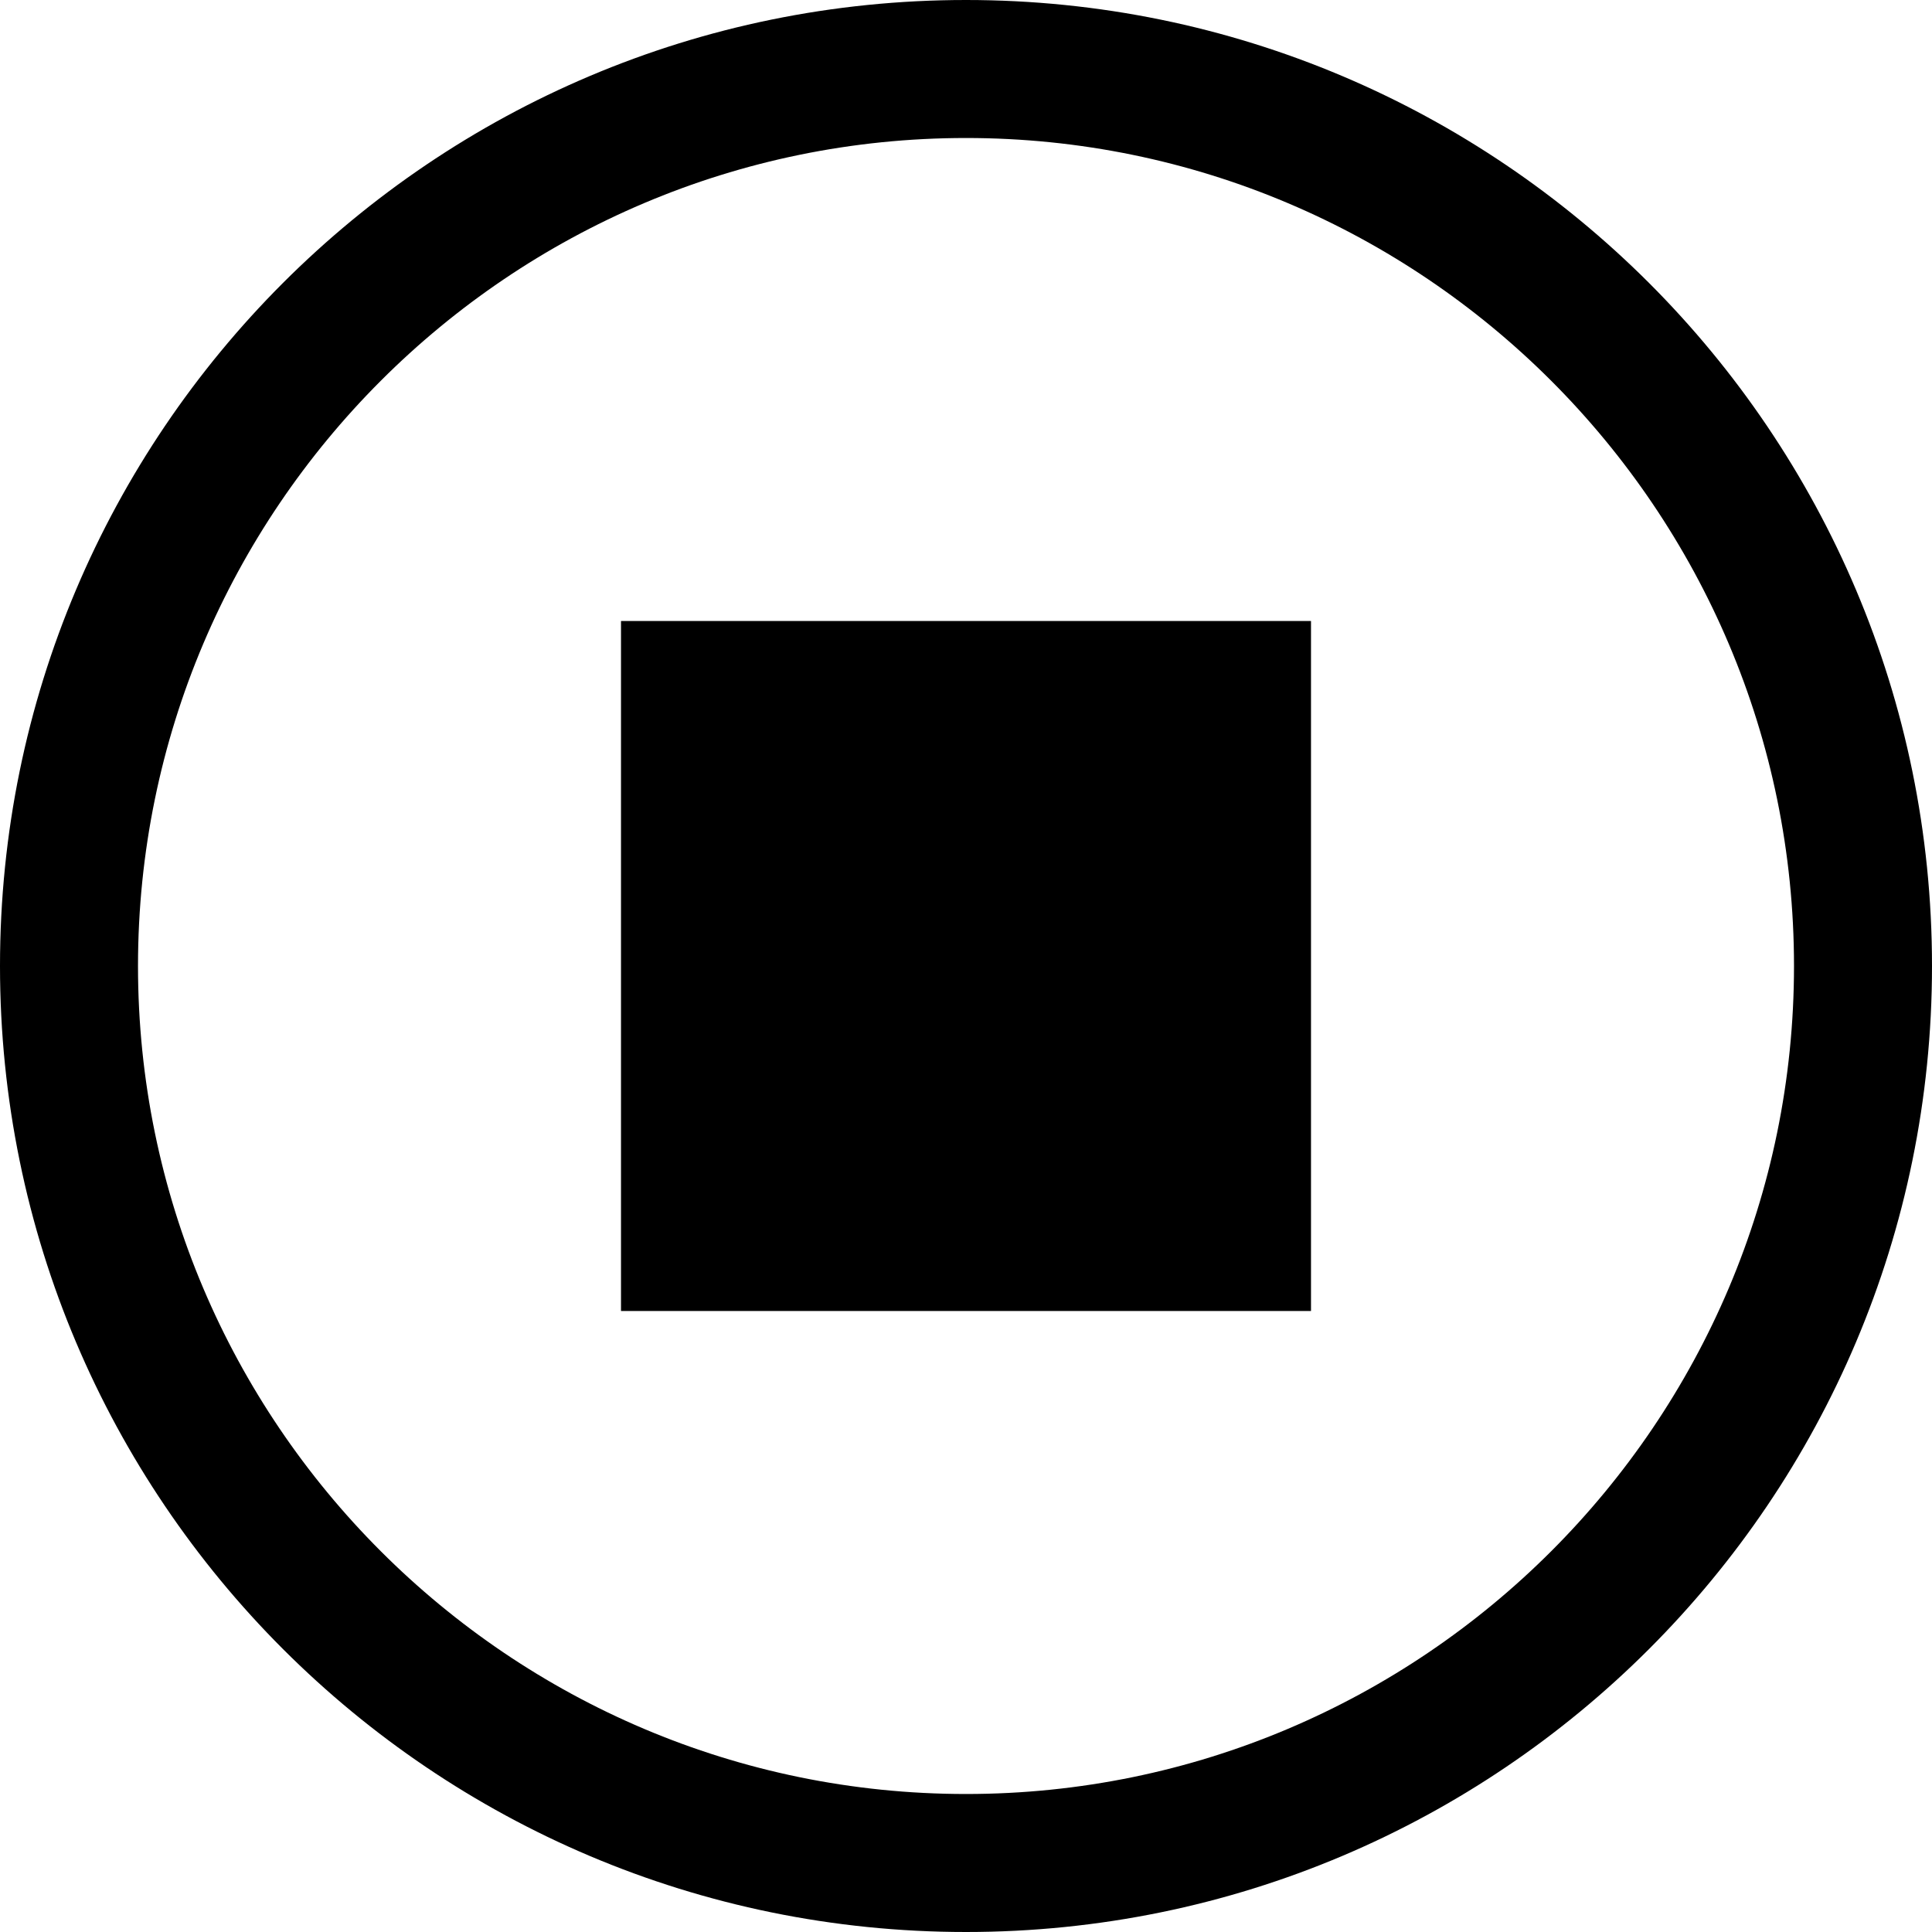 <svg width="28px" height="28px" viewBox="0 0 28 28" fill-rule="evenodd" version="1.1" xmlns="http://www.w3.org/2000/svg" xmlns:xlink="http://www.w3.org/1999/xlink">
  <path d="M14,0 C6.269,0 0,6.269 0,14 C0,21.731 6.269,28 14,28 C21.731,28 28,21.731 28,14 C28,6.269 21.731,0 14,0 L14,0 Z M14,26 C7.383,26 2,20.617 2,14 C2,7.383 7.383,2 14,2 C20.617,2 26,7.383 26,14 C26,20.617 20.617,26 14,26 L14,26 Z"></path>
  <rect x="9" y="9" width="10" height="10"></rect>
</svg>
